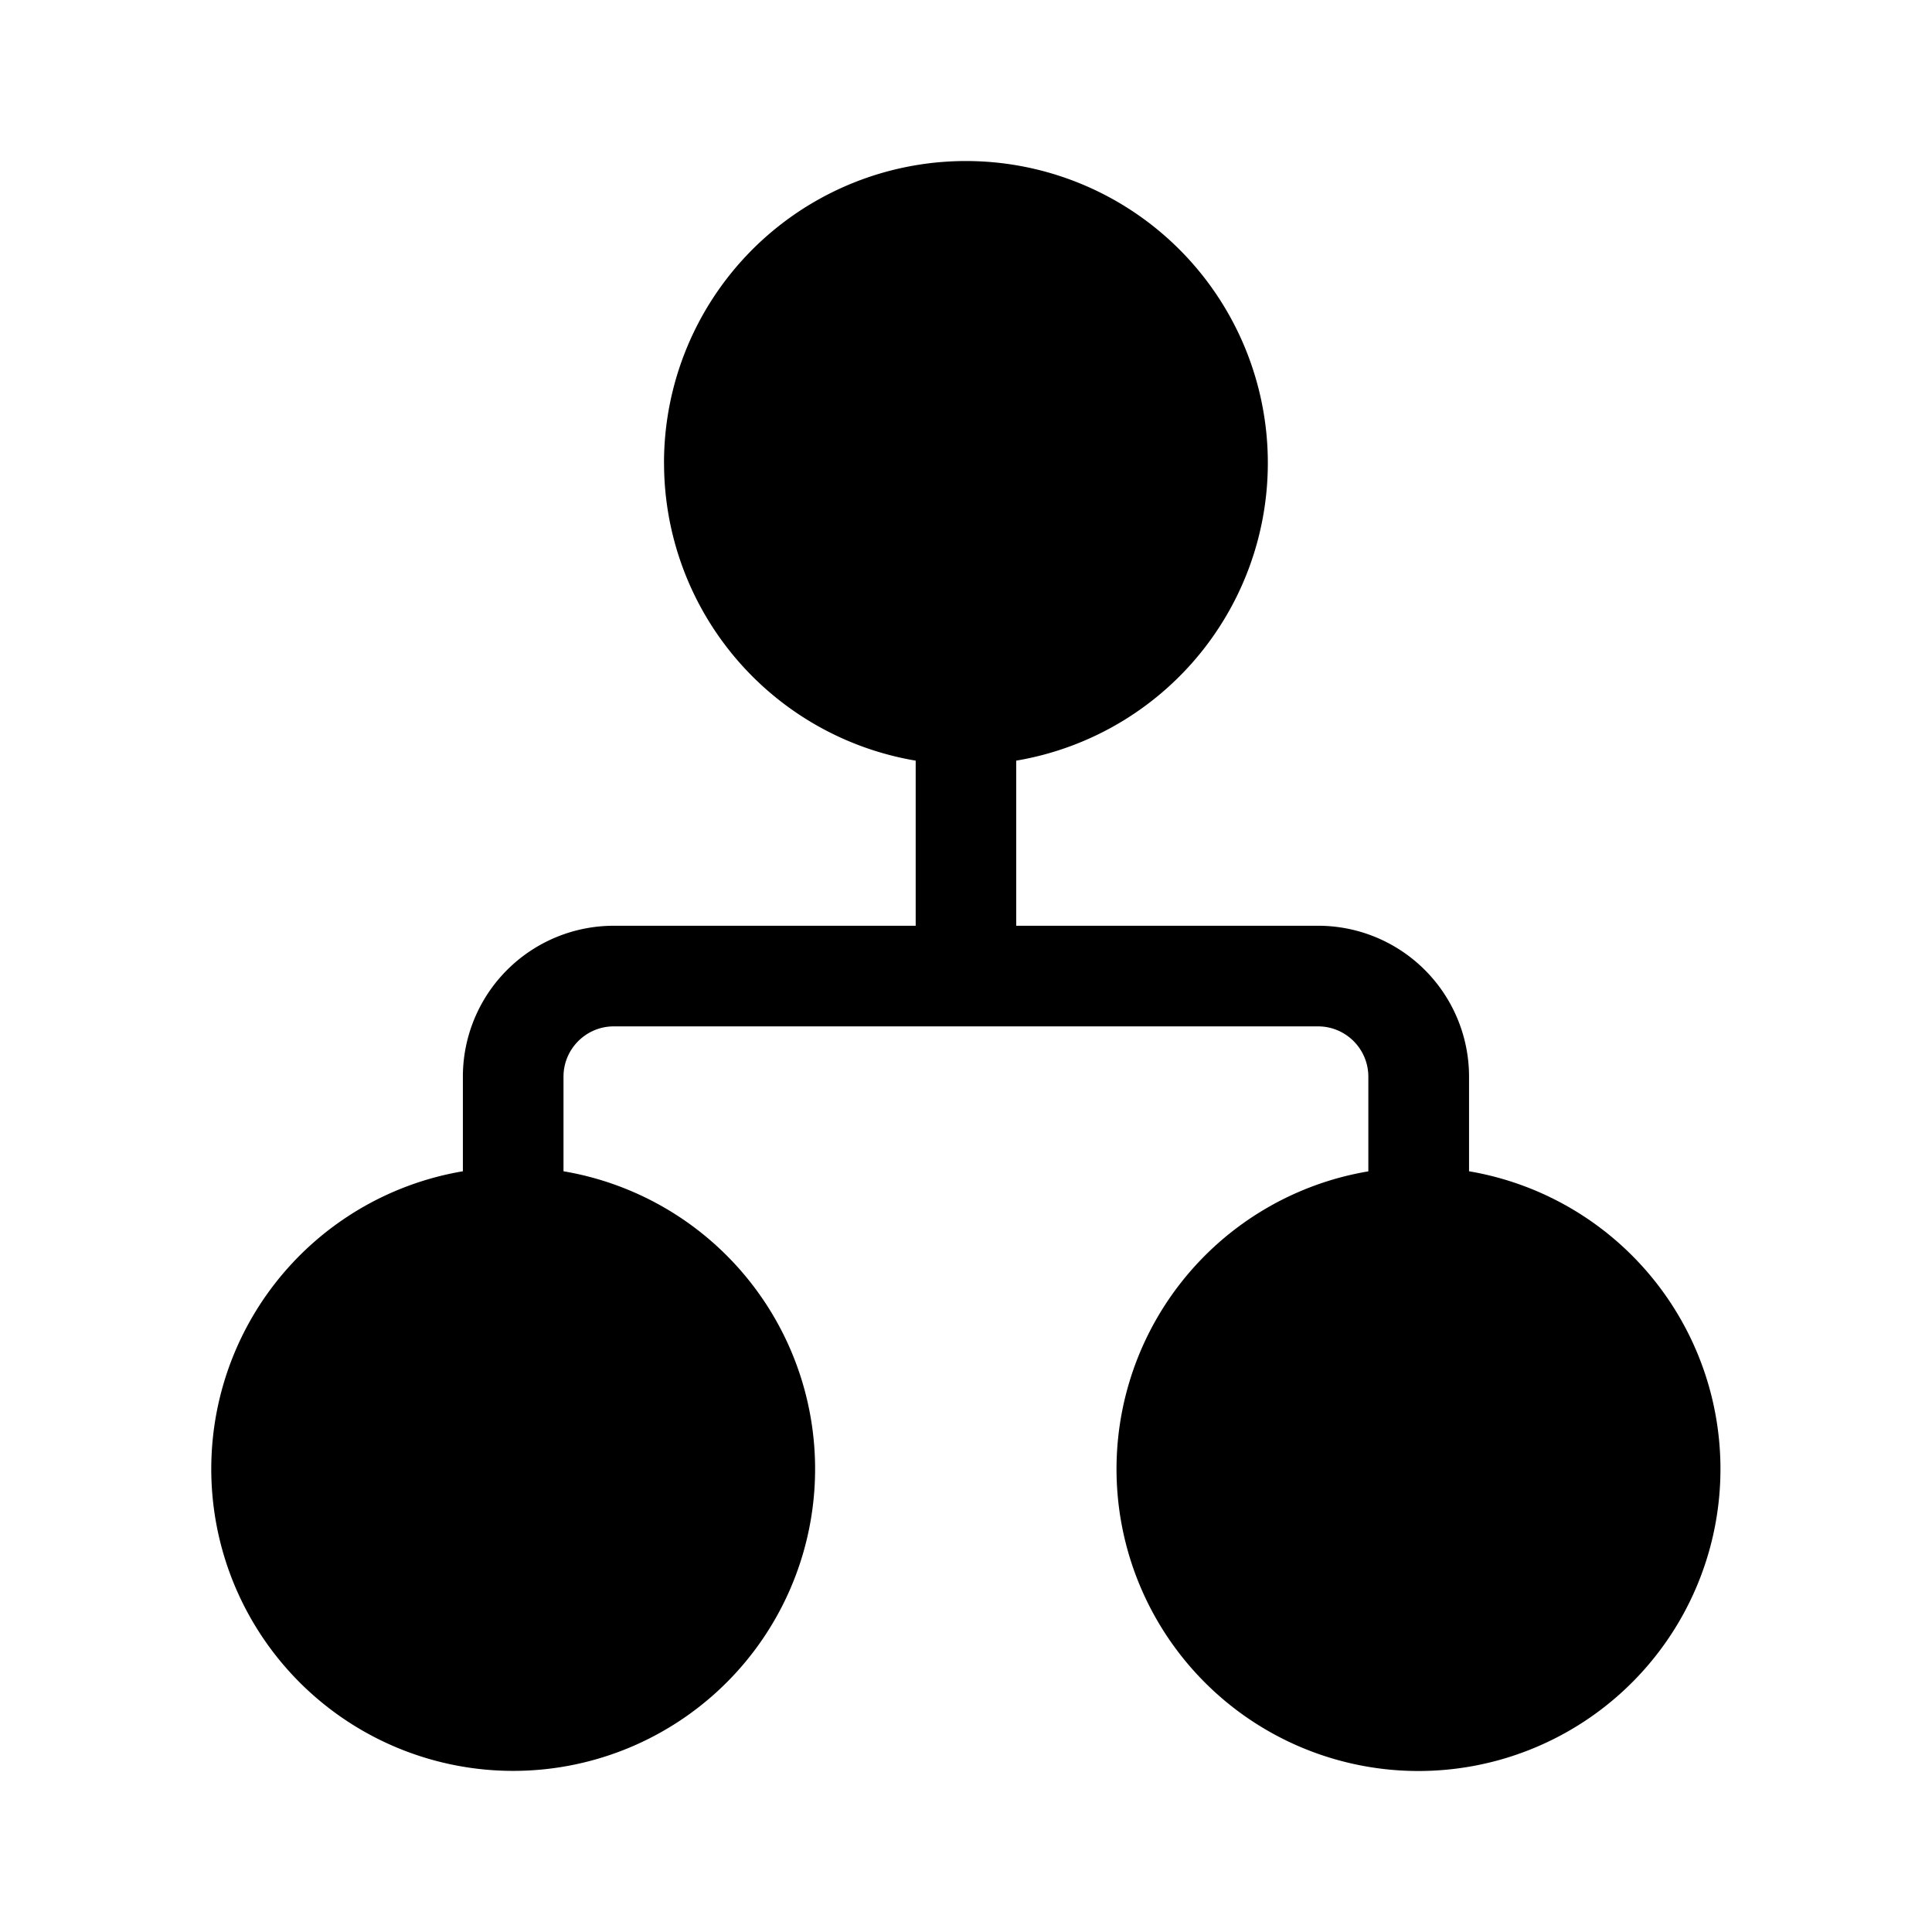 <svg xmlns="http://www.w3.org/2000/svg" width="3em" height="3em" viewBox="0 0 48 48"><path fill="currentColor" d="M16.497 11.501a7.501 7.501 0 1 1 8.751 7.397V23h7.5a3.75 3.75 0 0 1 3.75 3.75v2.35a7.503 7.503 0 0 1-1.25 14.9a7.501 7.501 0 0 1-1.252-14.898V26.75c0-.69-.56-1.25-1.25-1.25H15.25c-.69 0-1.25.56-1.25 1.25v2.35a7.501 7.501 0 1 1-2.5 0v-2.35A3.75 3.75 0 0 1 15.25 23h7.5v-4.102a7.5 7.5 0 0 1-6.252-7.397"/></svg>
